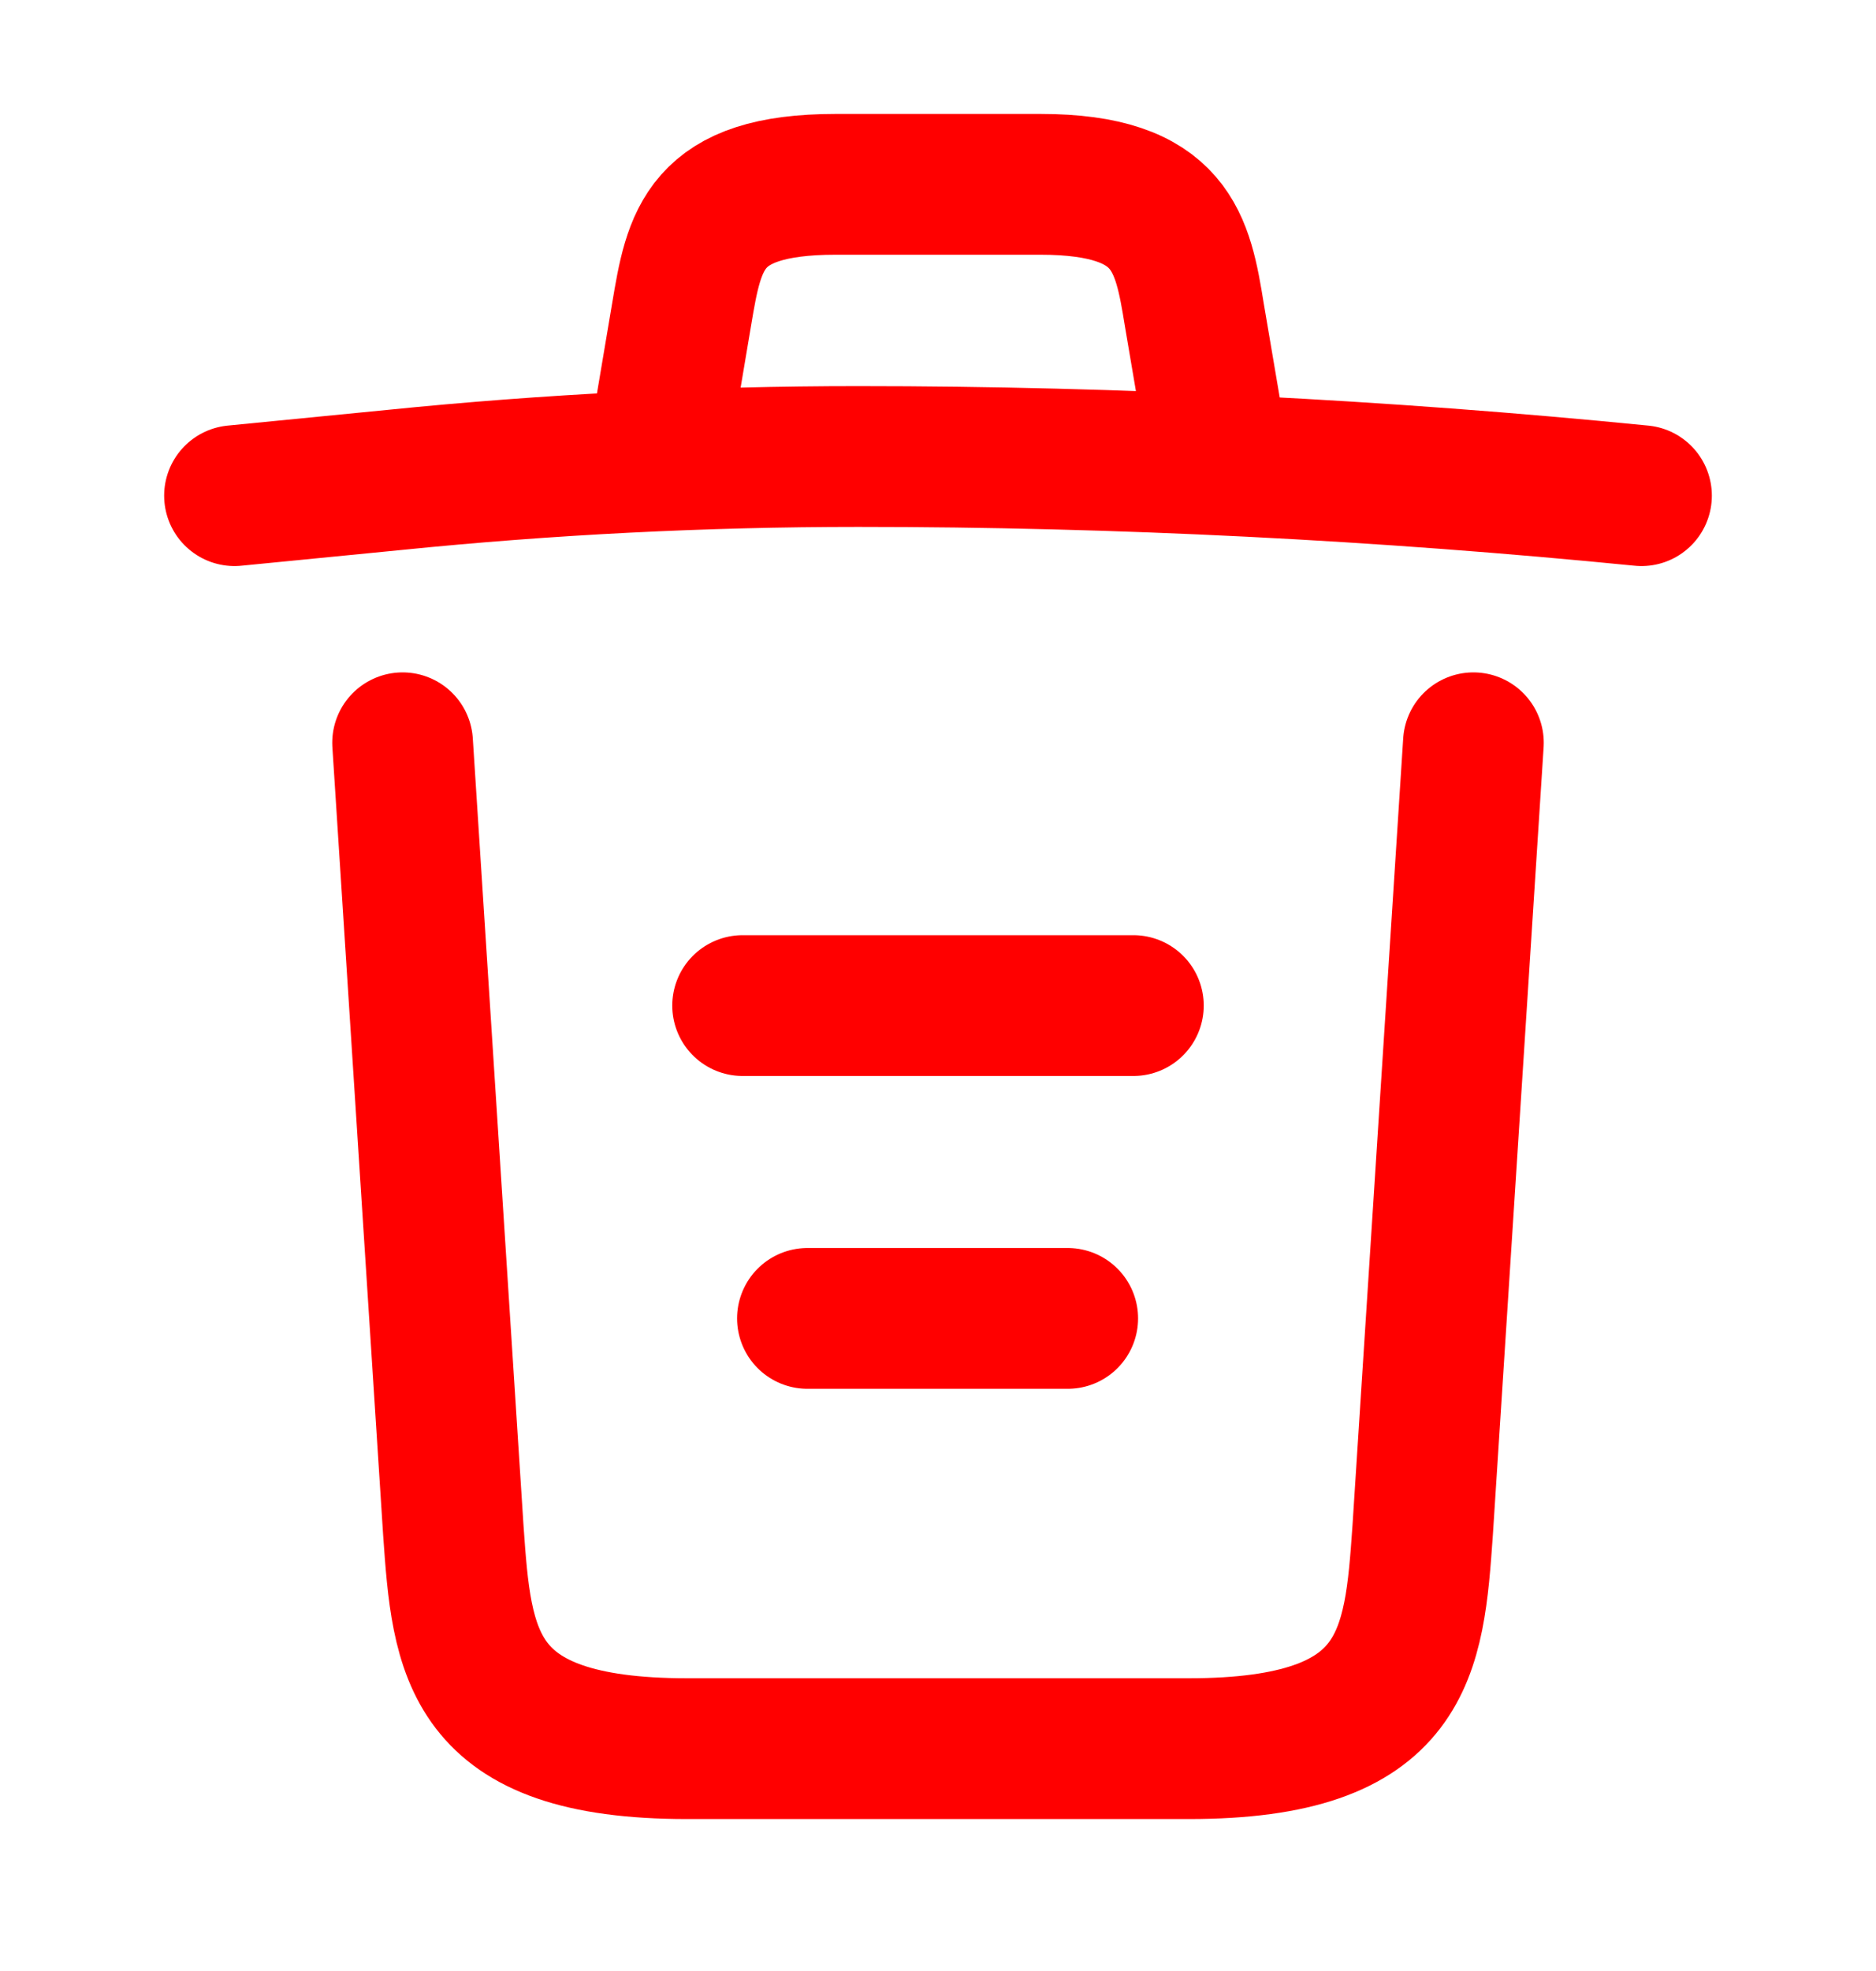 <svg width="20" height="21" viewBox="0 0 20 21" fill="none" xmlns="http://www.w3.org/2000/svg">
<path d="M17.5 5.281C14.725 5.006 11.933 4.864 9.15 4.864C7.5 4.864 5.85 4.947 4.2 5.114L2.5 5.281" stroke="#FF0000" stroke-width="1.5" stroke-linecap="round" stroke-linejoin="round"/>
<path d="M7.083 4.439L7.267 3.348C7.4 2.556 7.5 1.964 8.908 1.964H11.092C12.5 1.964 12.608 2.589 12.733 3.356L12.917 4.439" stroke="#FF0000" stroke-width="1.5" stroke-linecap="round" stroke-linejoin="round"/>
<path d="M15.708 7.914L15.167 16.306C15.075 17.614 15 18.631 12.675 18.631H7.325C5 18.631 4.925 17.614 4.833 16.306L4.292 7.914" stroke="#FF0000" stroke-width="1.5" stroke-linecap="round" stroke-linejoin="round"/>
<path d="M8.608 14.047H11.383" stroke="#FF0000" stroke-width="1.5" stroke-linecap="round" stroke-linejoin="round"/>
<path d="M7.917 10.714H12.083" stroke="#FF0000" stroke-width="1.5" stroke-linecap="round" stroke-linejoin="round"/>
</svg>

